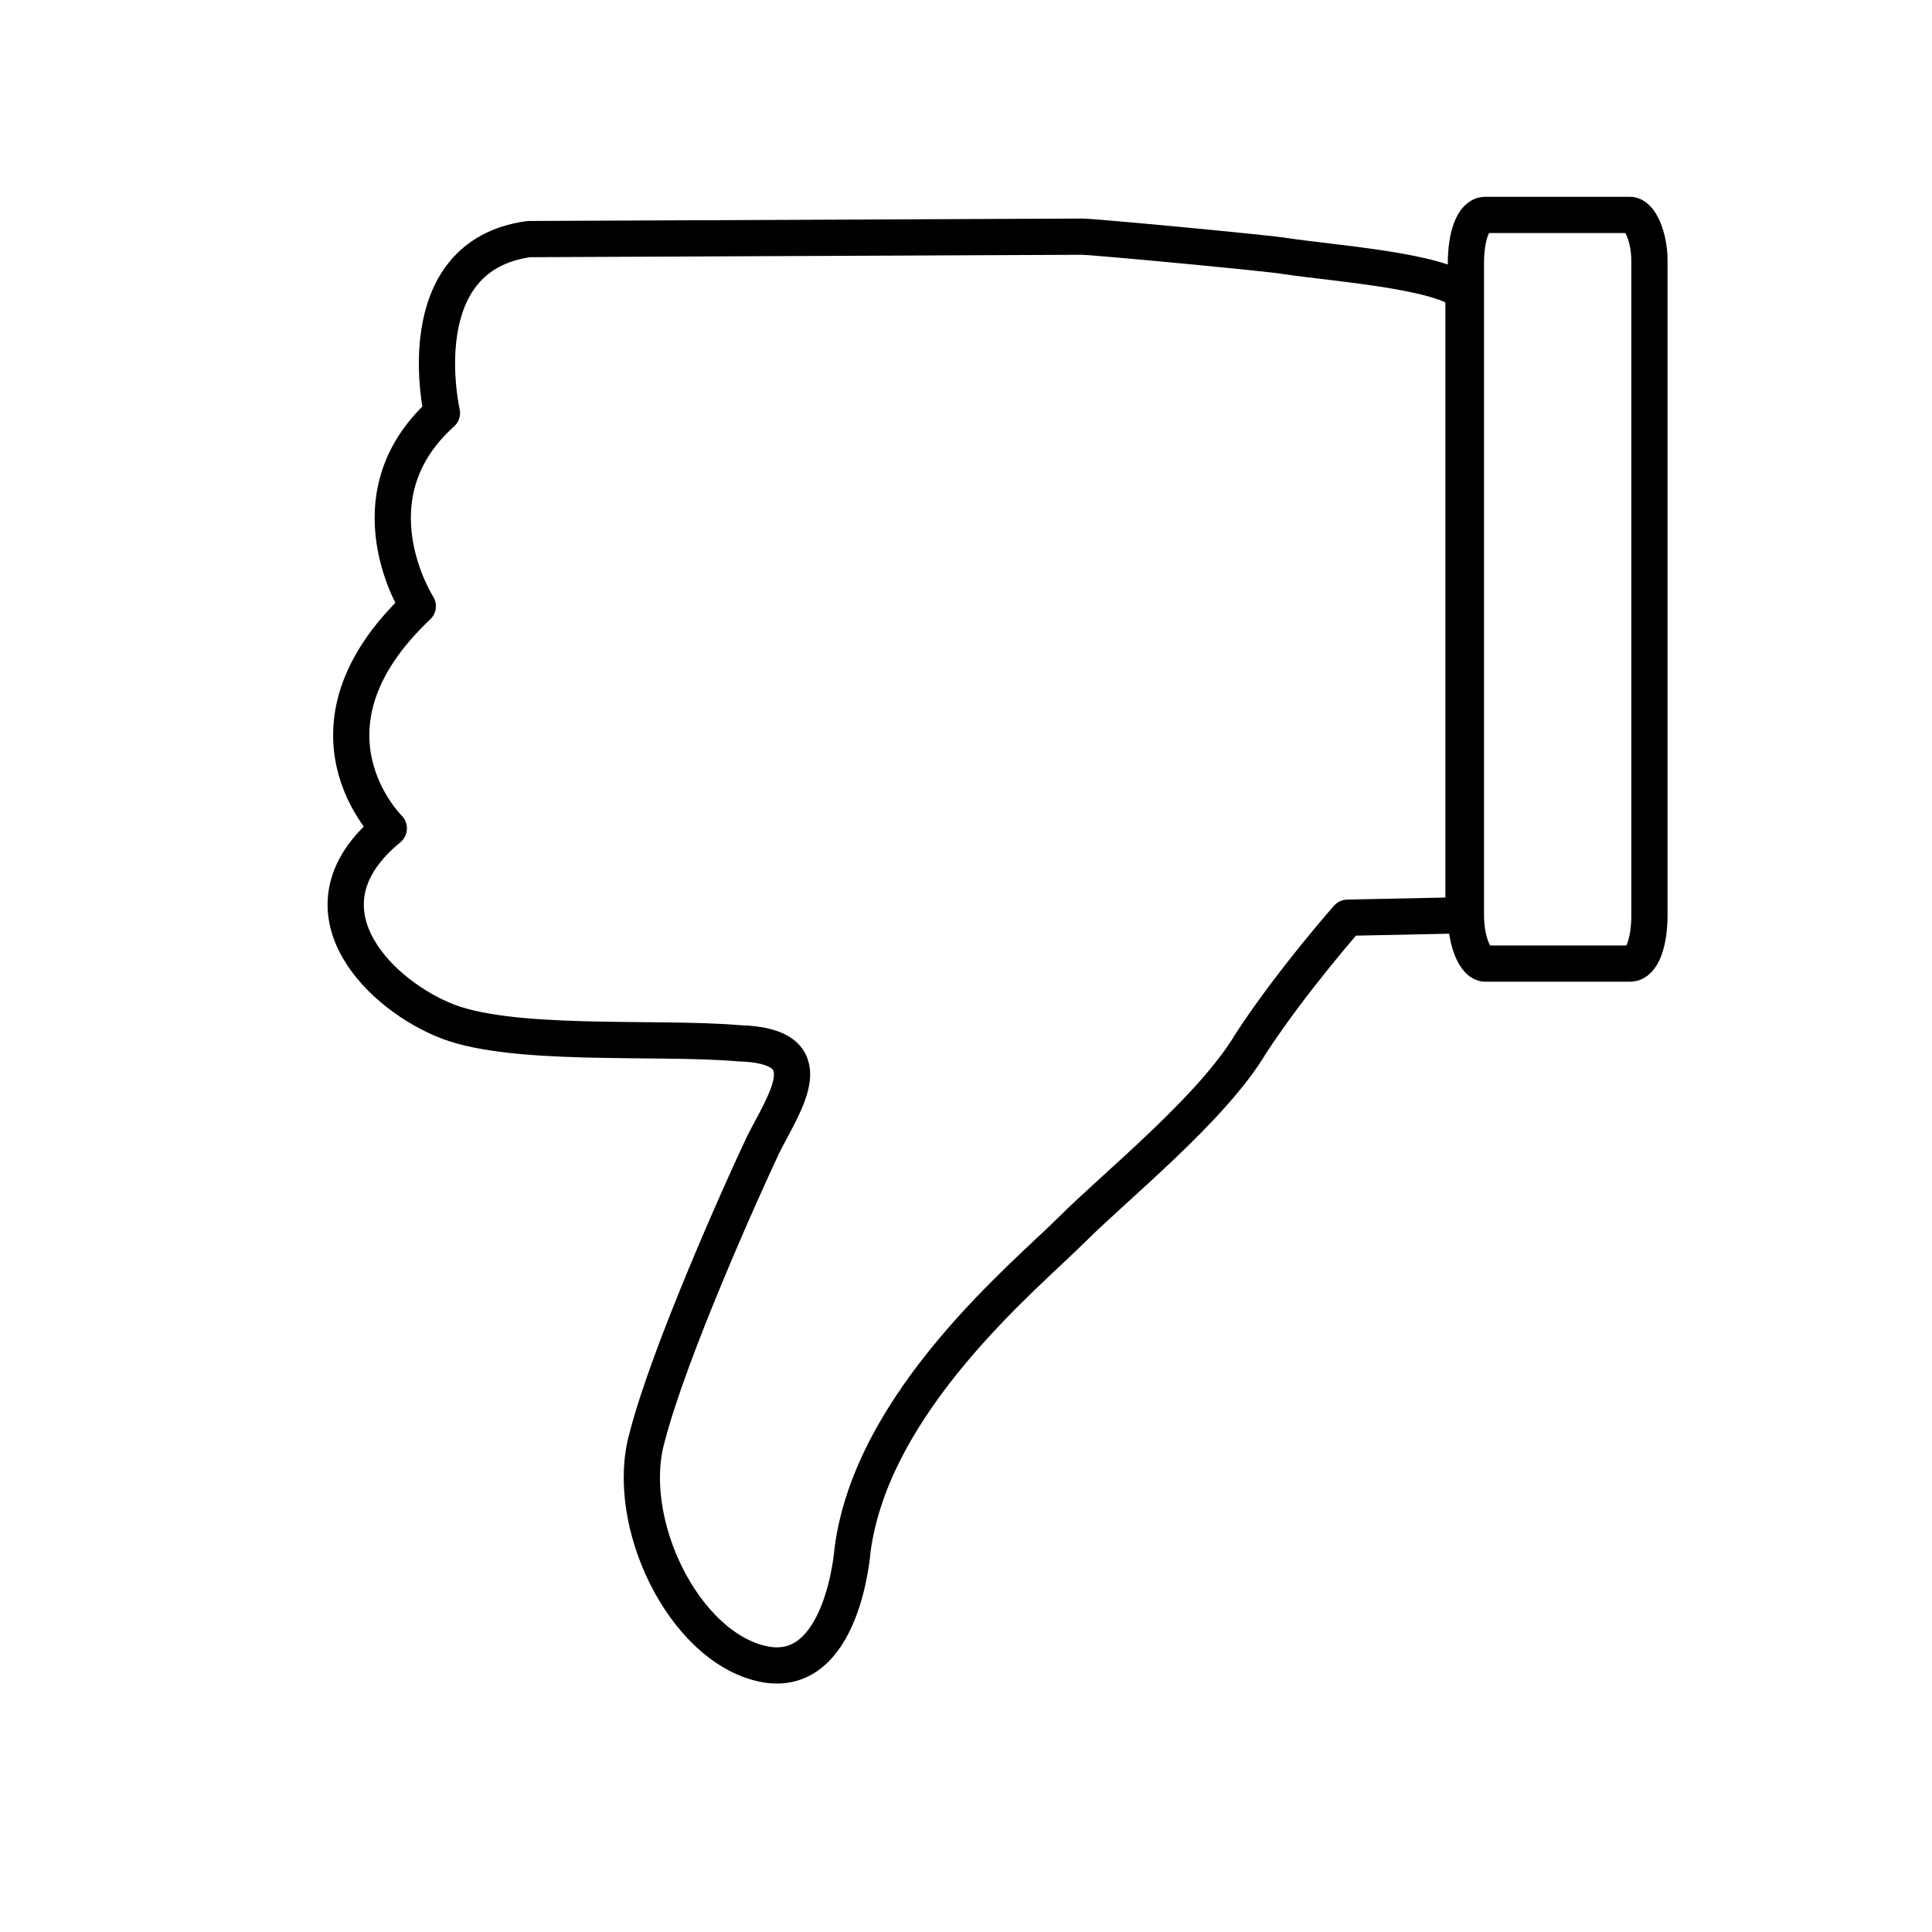 <?xml version="1.0" encoding="utf-8"?>
<!-- Generator: Adobe Illustrator 27.4.0, SVG Export Plug-In . SVG Version: 6.00 Build 0)  -->
<svg version="1.1" id="streamlinehq-accounting-coins-money-payments-finance-48"
	 xmlns="http://www.w3.org/2000/svg" xmlns:xlink="http://www.w3.org/1999/xlink" x="0px" y="0px" viewBox="0 0 80 80"
	 style="enable-background:new 0 0 80 80;" xml:space="preserve">
<style type="text/css">
	.st0{fill:none;stroke:#000000;stroke-width:1.5;stroke-linecap:round;stroke-linejoin:round;}
</style>
<path class="st0" d="M61.5,8.9c-0.5,0-0.8,0.9-0.8,2l0,27c0,1.1,0.4,2,0.8,2l6,0c0.5,0,0.8-0.9,0.8-2l0-27.1c0-1-0.4-1.9-0.8-1.9
	L61.5,8.9z"/>
<path class="st0" d="M26.8,59.5c-1,3.5,1.5,8.7,4.8,9.4c3.3,0.7,3.7-4.7,3.7-4.7c0.8-6.2,7.2-11.4,9.1-13.3c1.8-1.8,5.8-5,7.4-7.7
	c1.7-2.6,4-5.2,4-5.2l4.8-0.1l0-25.8c-1.1-0.9-5.4-1.2-7.4-1.5c-0.5-0.1-7.9-0.8-8.4-0.8L21.9,9.9c-5.1,0.7-3.6,7.2-3.6,7.2
	c-3.9,3.5-1,8-1,8c-5.4,5.1-1.2,9.2-1.2,9.2c-3.9,3.2-0.6,6.7,2.2,7.9c2.7,1.2,8.9,0.7,12.3,1c3.6,0.1,1.9,2.4,1,4.2
	C30.7,49.3,27.7,56,26.8,59.5L26.8,59.5z"/>
</svg>
